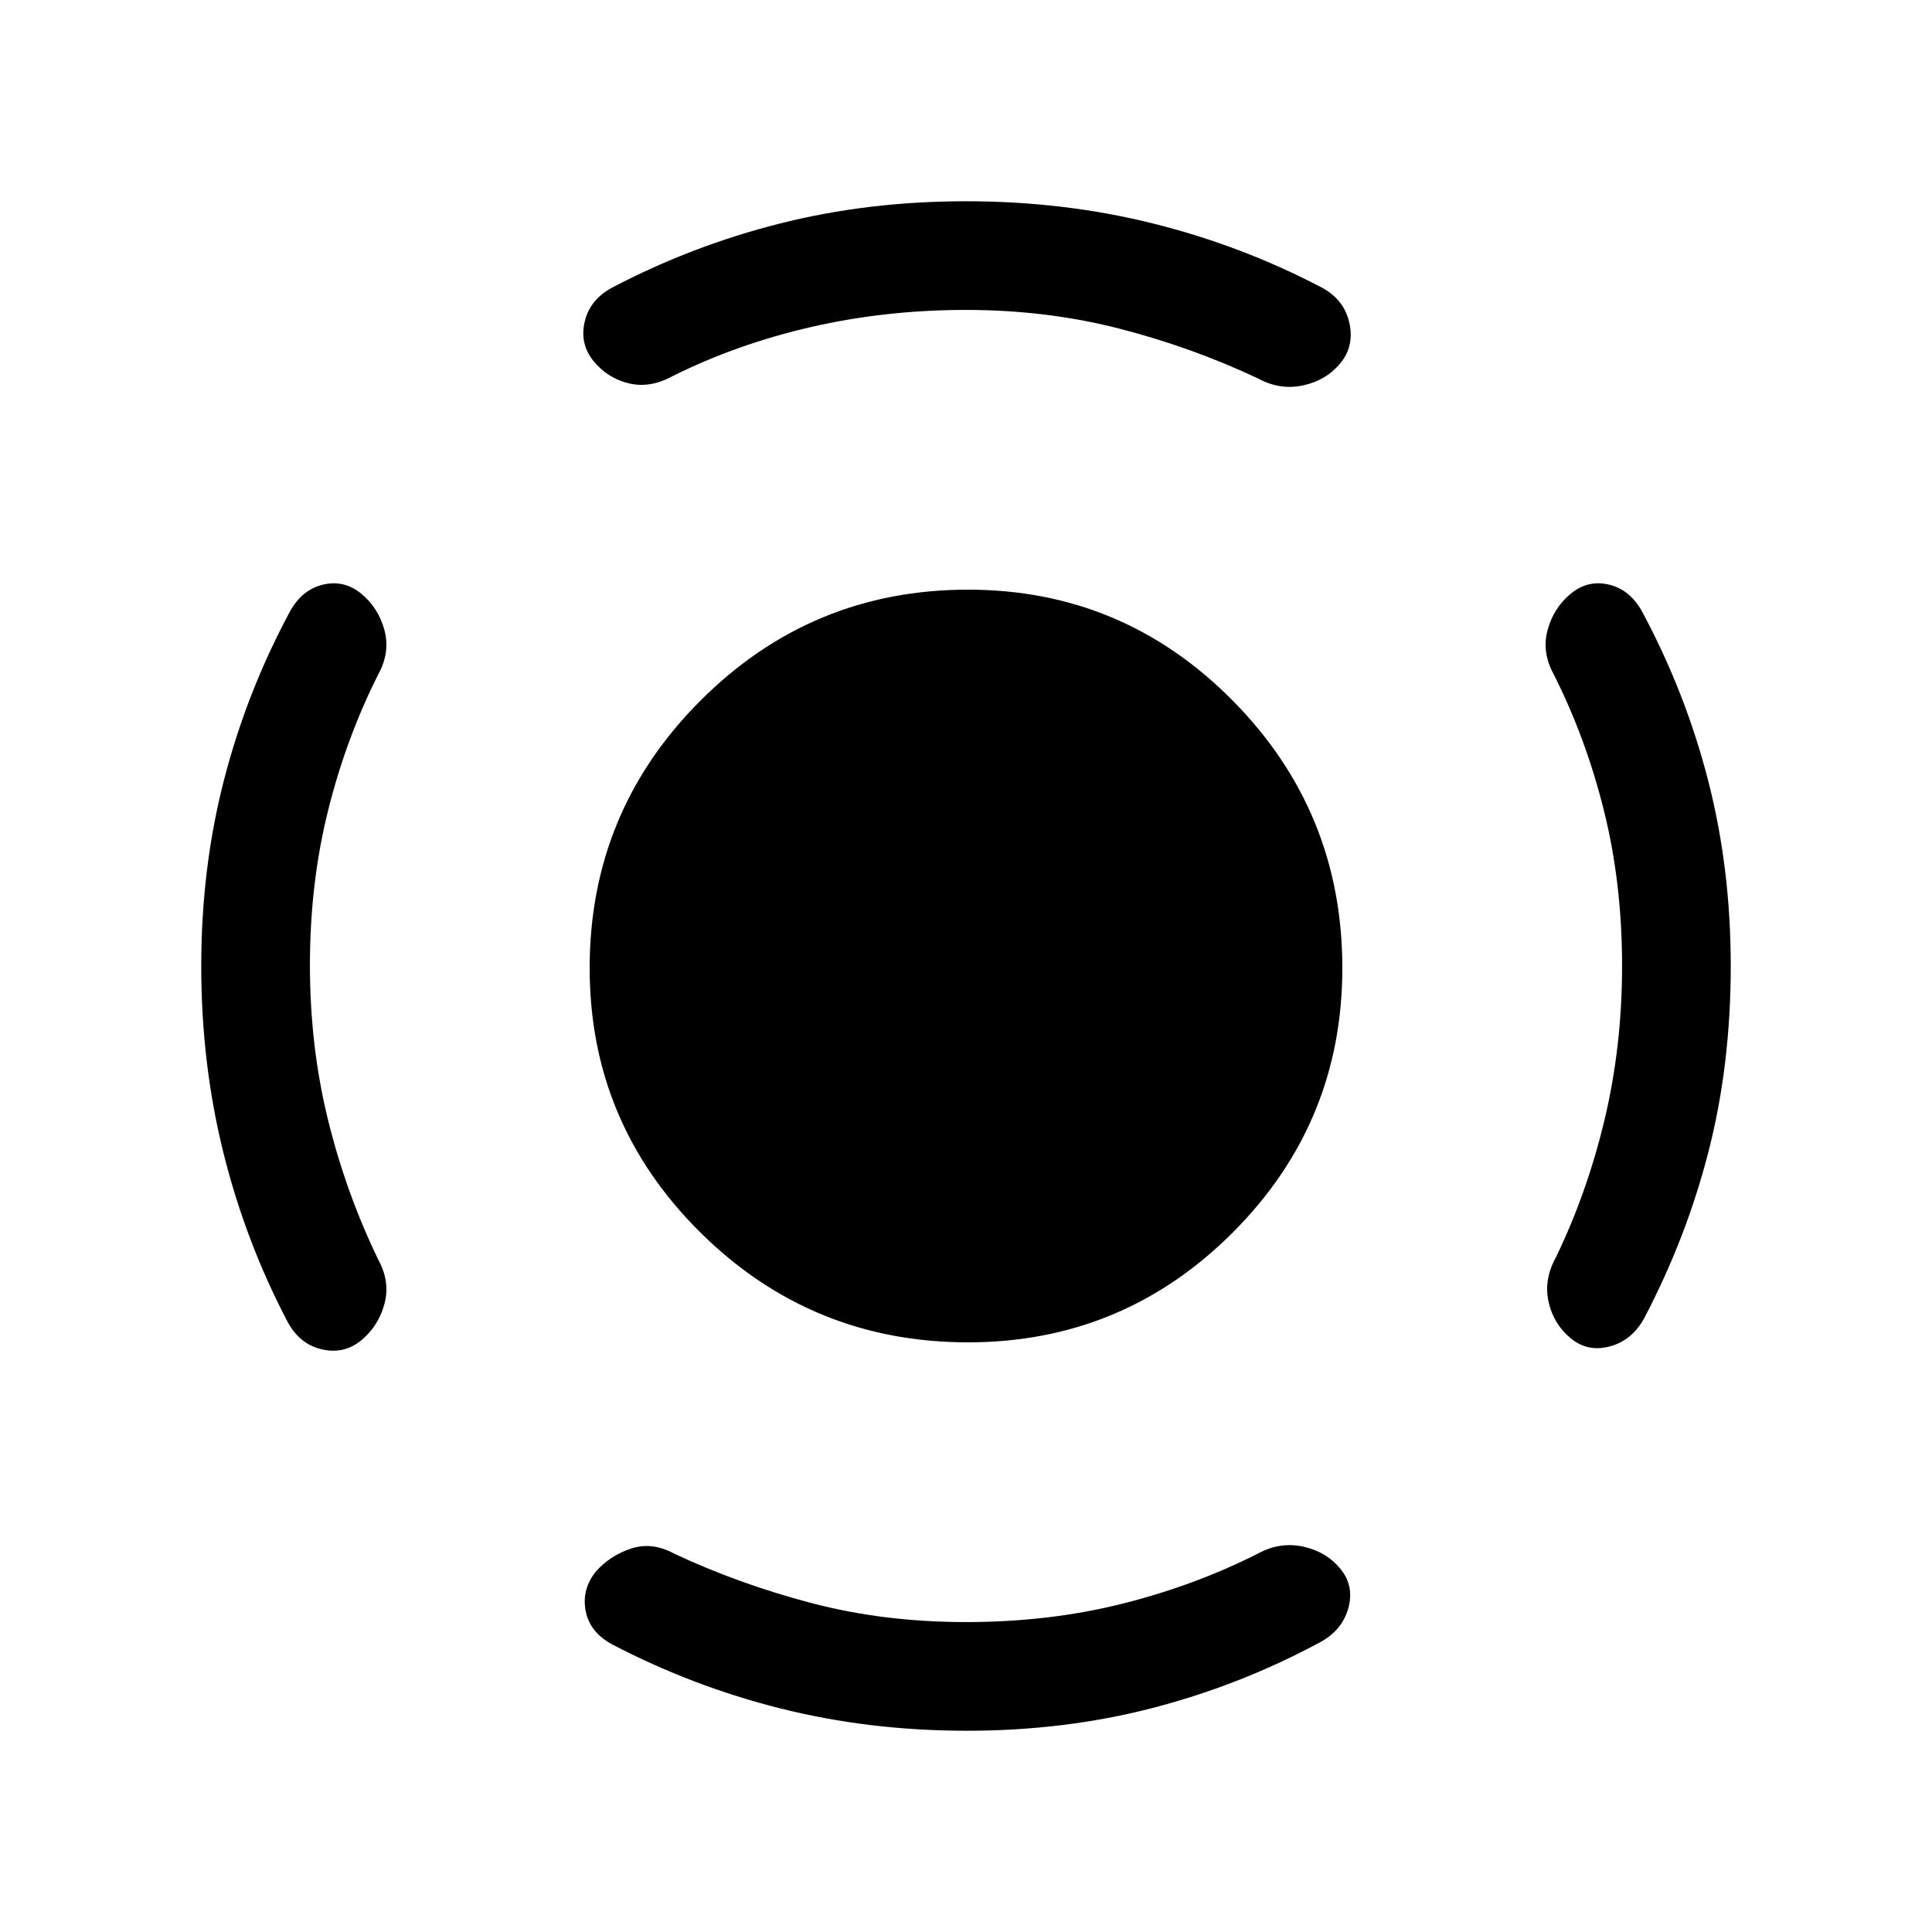 <svg xmlns="http://www.w3.org/2000/svg" height="24" viewBox="0 -960 960 960" width="24"><path d="M481-293q-77.81 0-132.9-54.51Q293-402.02 293-479q0-77.81 55.1-132.91Q403.19-667 481-667q76.98 0 131.49 55.09Q667-556.81 667-479q0 76.98-54.51 131.49Q557.98-293 481-293Zm325-187q0-41-8.99-77.12Q788.03-593.24 772-625q-6-11-3-22t11.5-18q8.5-7 19-4.5T816-656q21.44 39.9 32.72 83.65Q860-528.6 860-480q0 49-11 92t-32 83q-6 11-17 14t-19.5-4q-8.5-7-11-18t3.5-22q15.58-32.1 24.29-68.6Q806-440.11 806-480ZM479.92-806Q440-806 403-797.5T334-773q-11 6-21.5 3.5t-17.5-11q-7-8.5-4.5-19.5t13.5-17q39.88-20.95 83.65-31.97Q431.41-860 480-860q48.59 0 92.85 11.03Q617.12-837.95 657-817q11 6 13.5 17.5t-4.5 20q-7 8.5-18.5 11T625-772q-33.12-15.58-69.14-24.79-36.02-9.21-75.94-9.21ZM154-480.49q0 40.49 9 76.99 9 36.5 25 69.5 6 11 3 22t-11.5 18q-8.5 7-19.5 4.5T143-303q-20.95-39.88-31.97-84.15Q100-431.41 100-480q0-48.6 11.28-92.35Q122.56-616.1 144-656q6-11 16.5-13.5t19 4.5q8.5 7 11.5 18t-3 22q-16.03 31.76-25.01 67.88Q154-521 154-480.49ZM480-154q41 0 77.12-8.99Q593.24-171.97 625-188q11-6 22.5-3.5t18.5 11q7 8.5 4 19.5t-14 17q-39.79 21.44-83.42 32.72Q528.95-100 480.47-100q-48.47 0-92.43-11.02Q344.08-122.04 304-143q-11-6-13-16.6-2-10.61 5-19.4 7-8 17.5-11.5T335-188q32 15 68 24.5t77 9.5Z"/></svg>